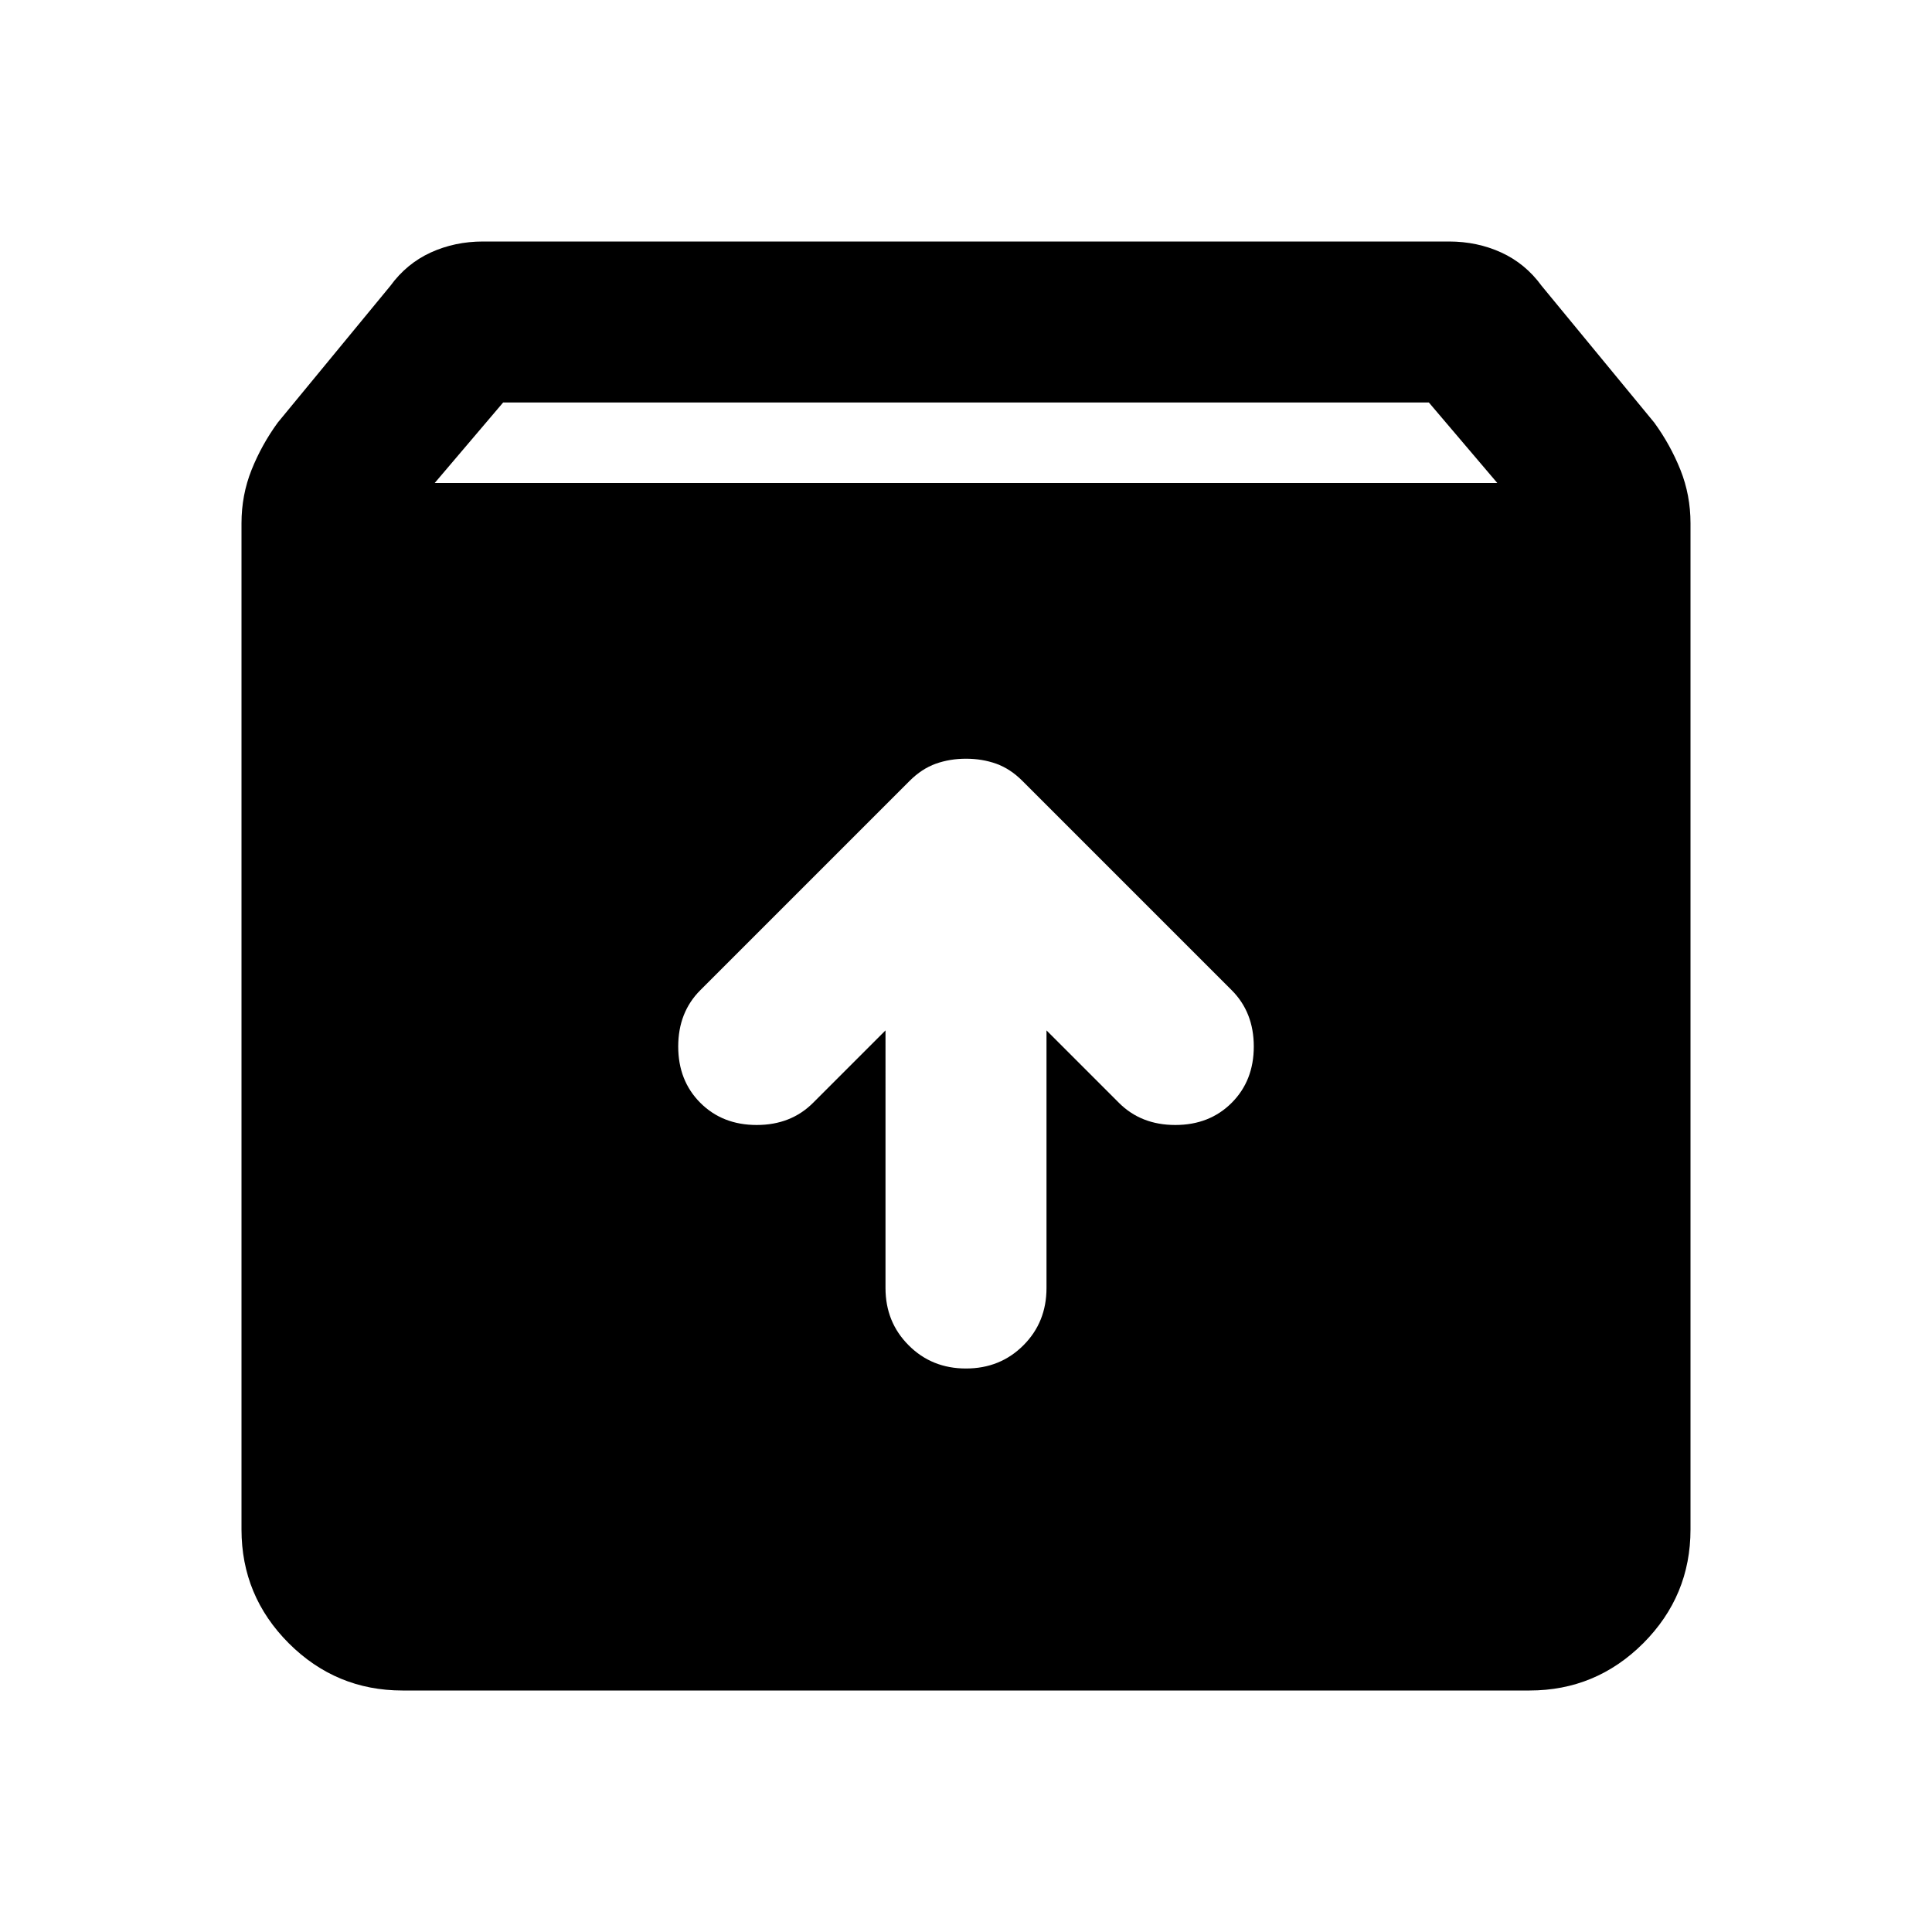 <svg xmlns="http://www.w3.org/2000/svg" height="24" width="24"><path d="M5 21q-.825 0-1.413-.587Q3 19.825 3 19V6.5q0-.35.125-.663.125-.312.325-.587l1.4-1.7q.2-.275.5-.413Q5.65 3 6 3h12q.35 0 .65.137.3.138.5.413l1.4 1.7q.2.275.325.587Q21 6.15 21 6.5V19q0 .825-.587 1.413Q19.825 21 19 21Zm.4-15h13.2l-.85-1H6.25ZM12 17q.425 0 .713-.288Q13 16.425 13 16v-3.2l.9.9q.275.275.7.275.425 0 .7-.275.275-.275.275-.7 0-.425-.275-.7l-2.6-2.6q-.15-.15-.325-.213-.175-.062-.375-.062t-.375.062q-.175.063-.325.213l-2.6 2.6q-.275.275-.275.7 0 .425.275.7.275.275.7.275.425 0 .7-.275l.9-.9V16q0 .425.288.712.287.288.712.288Z"/></svg>